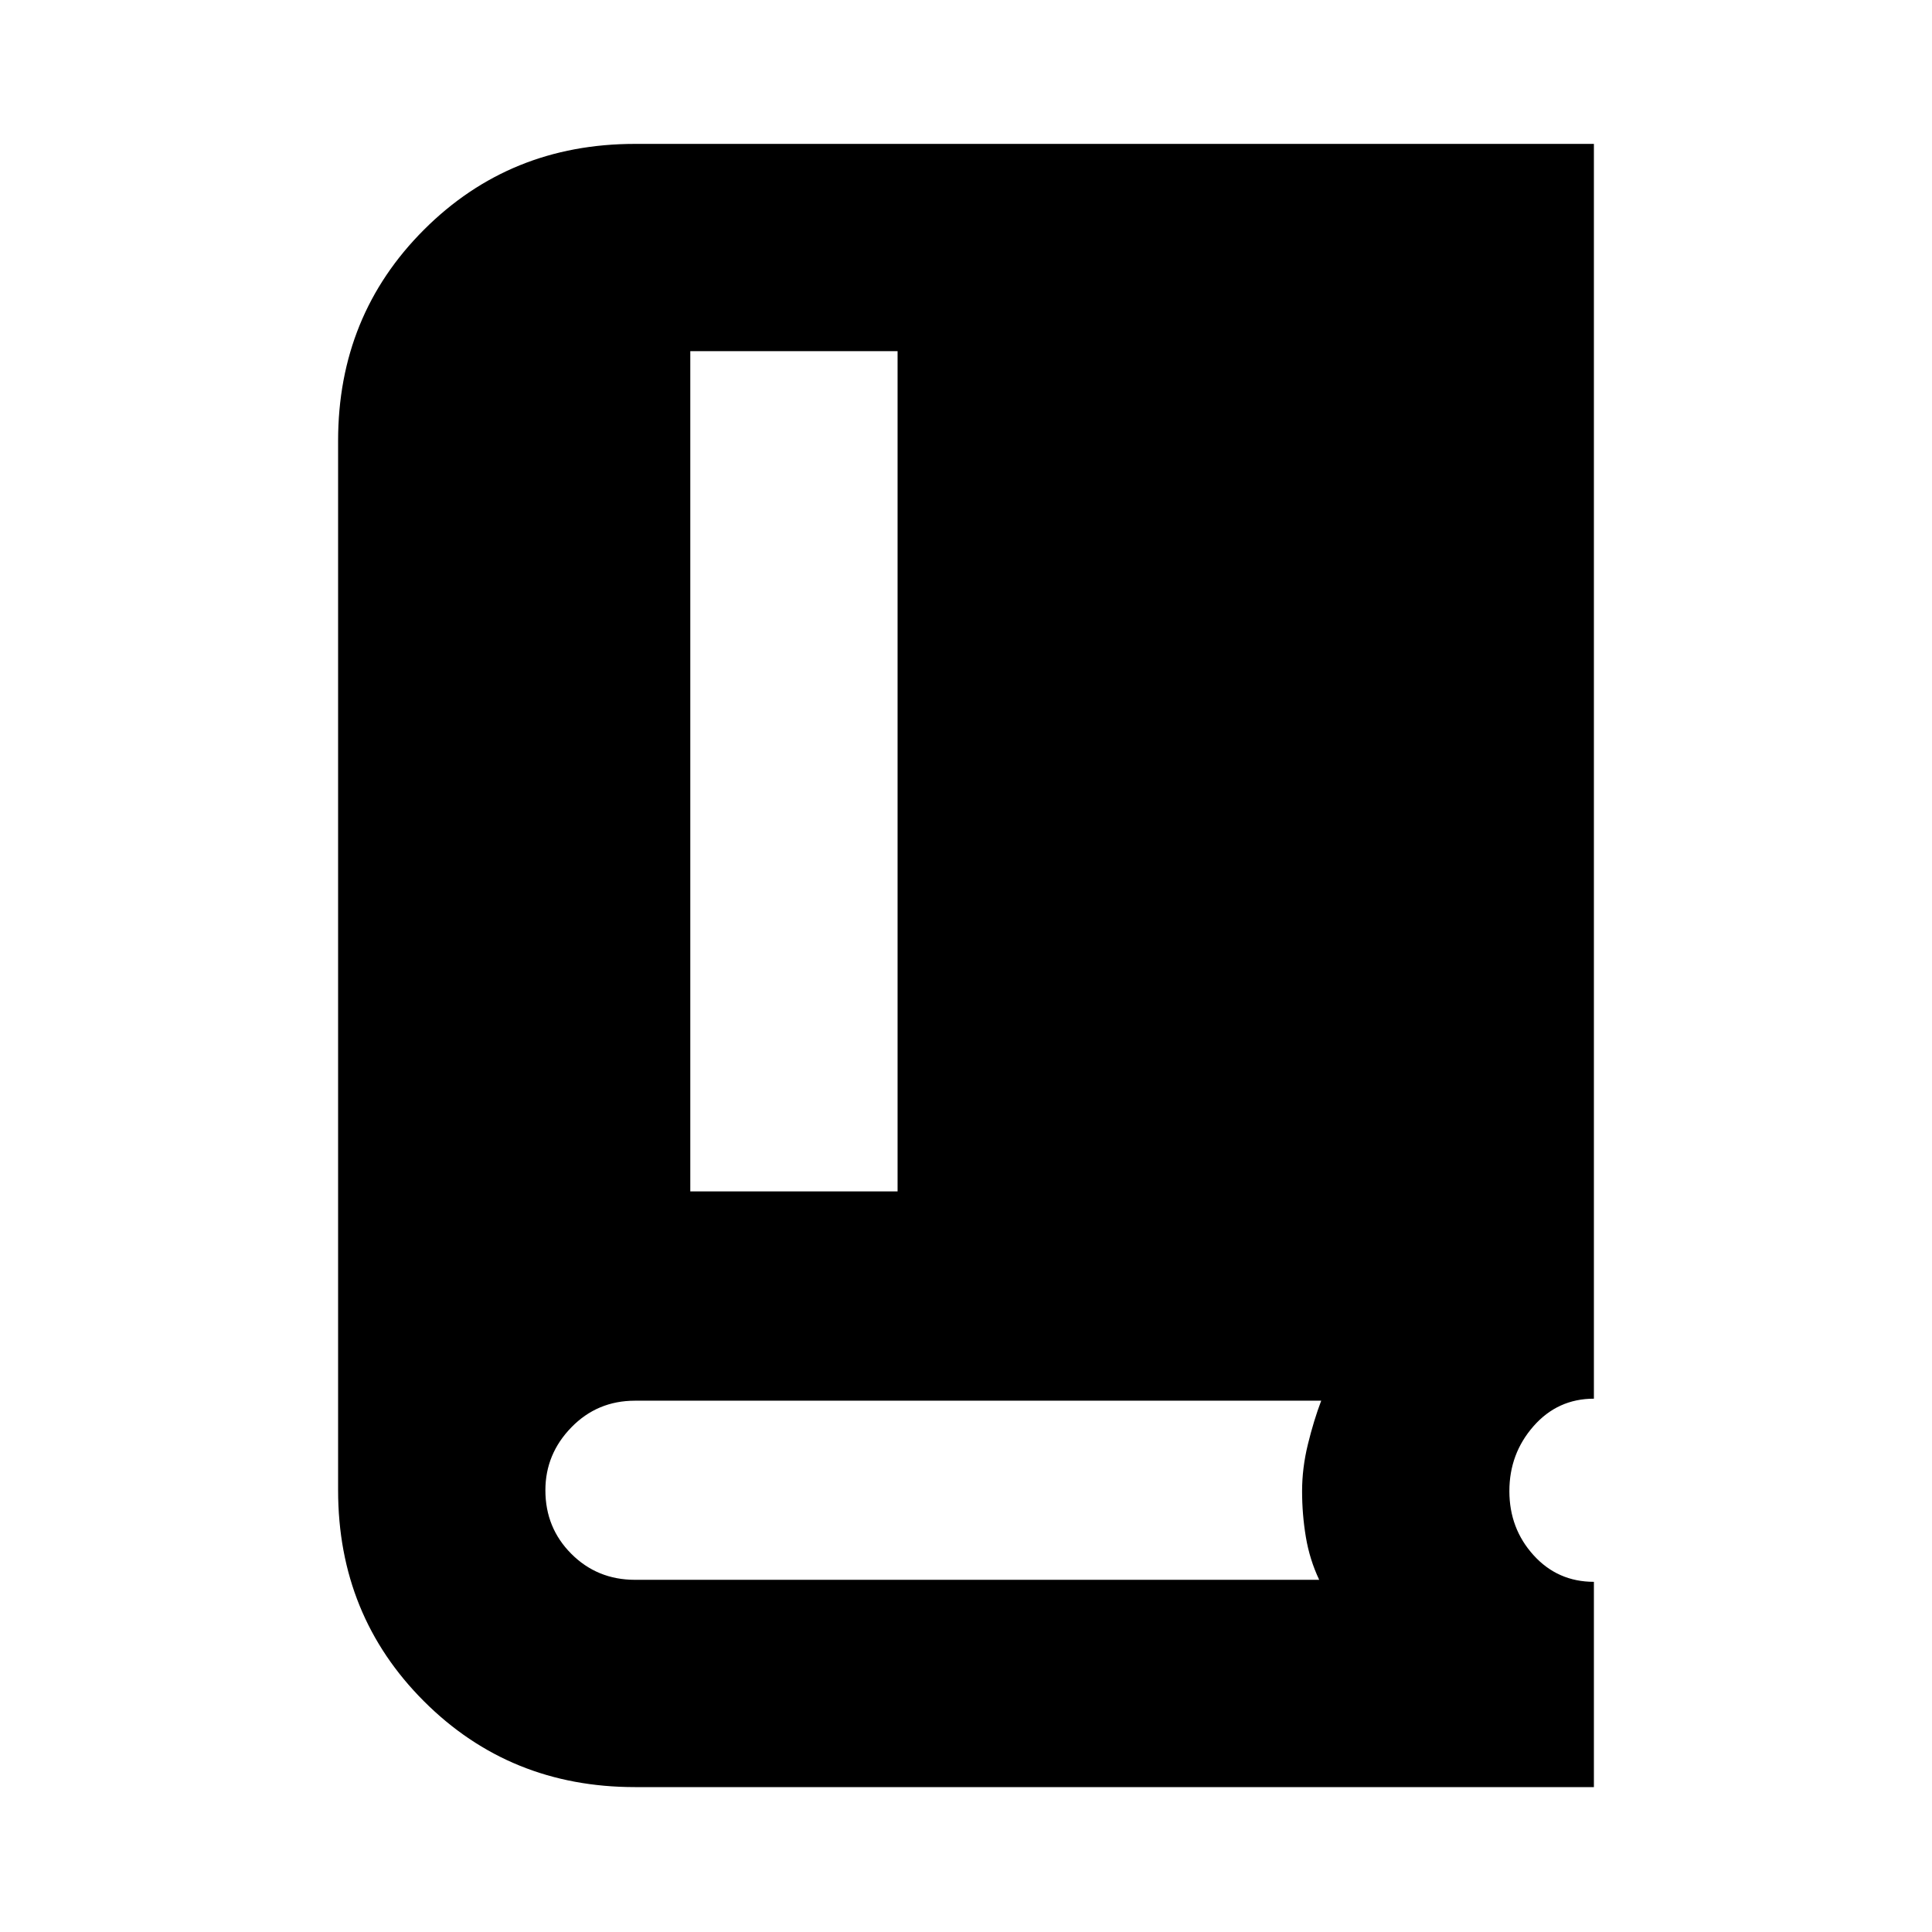<svg xmlns="http://www.w3.org/2000/svg" height="20" viewBox="0 -960 960 960" width="20"><path d="M315.5-72q-62.186 0-104.843-42.657Q168-157.314 168-219.5V-741q0-62.186 42.657-104.843Q253.314-888.5 315.5-888.5H792V-265q-18 0-30 13.662t-12 32.25q0 18.588 12 31.838T792-174v102H315.5ZM343-368h103v-417.5H343V-368Zm-27.5 193h340q-4.769-10.093-6.635-21.297Q647-207.5 647-219.103q0-11.421 2.885-23.227 2.884-11.806 6.615-21.67h-341q-18.7 0-31.6 13.25Q271-237.5 271-219.5q0 18.7 12.9 31.6 12.9 12.9 31.6 12.9Z"/></svg>